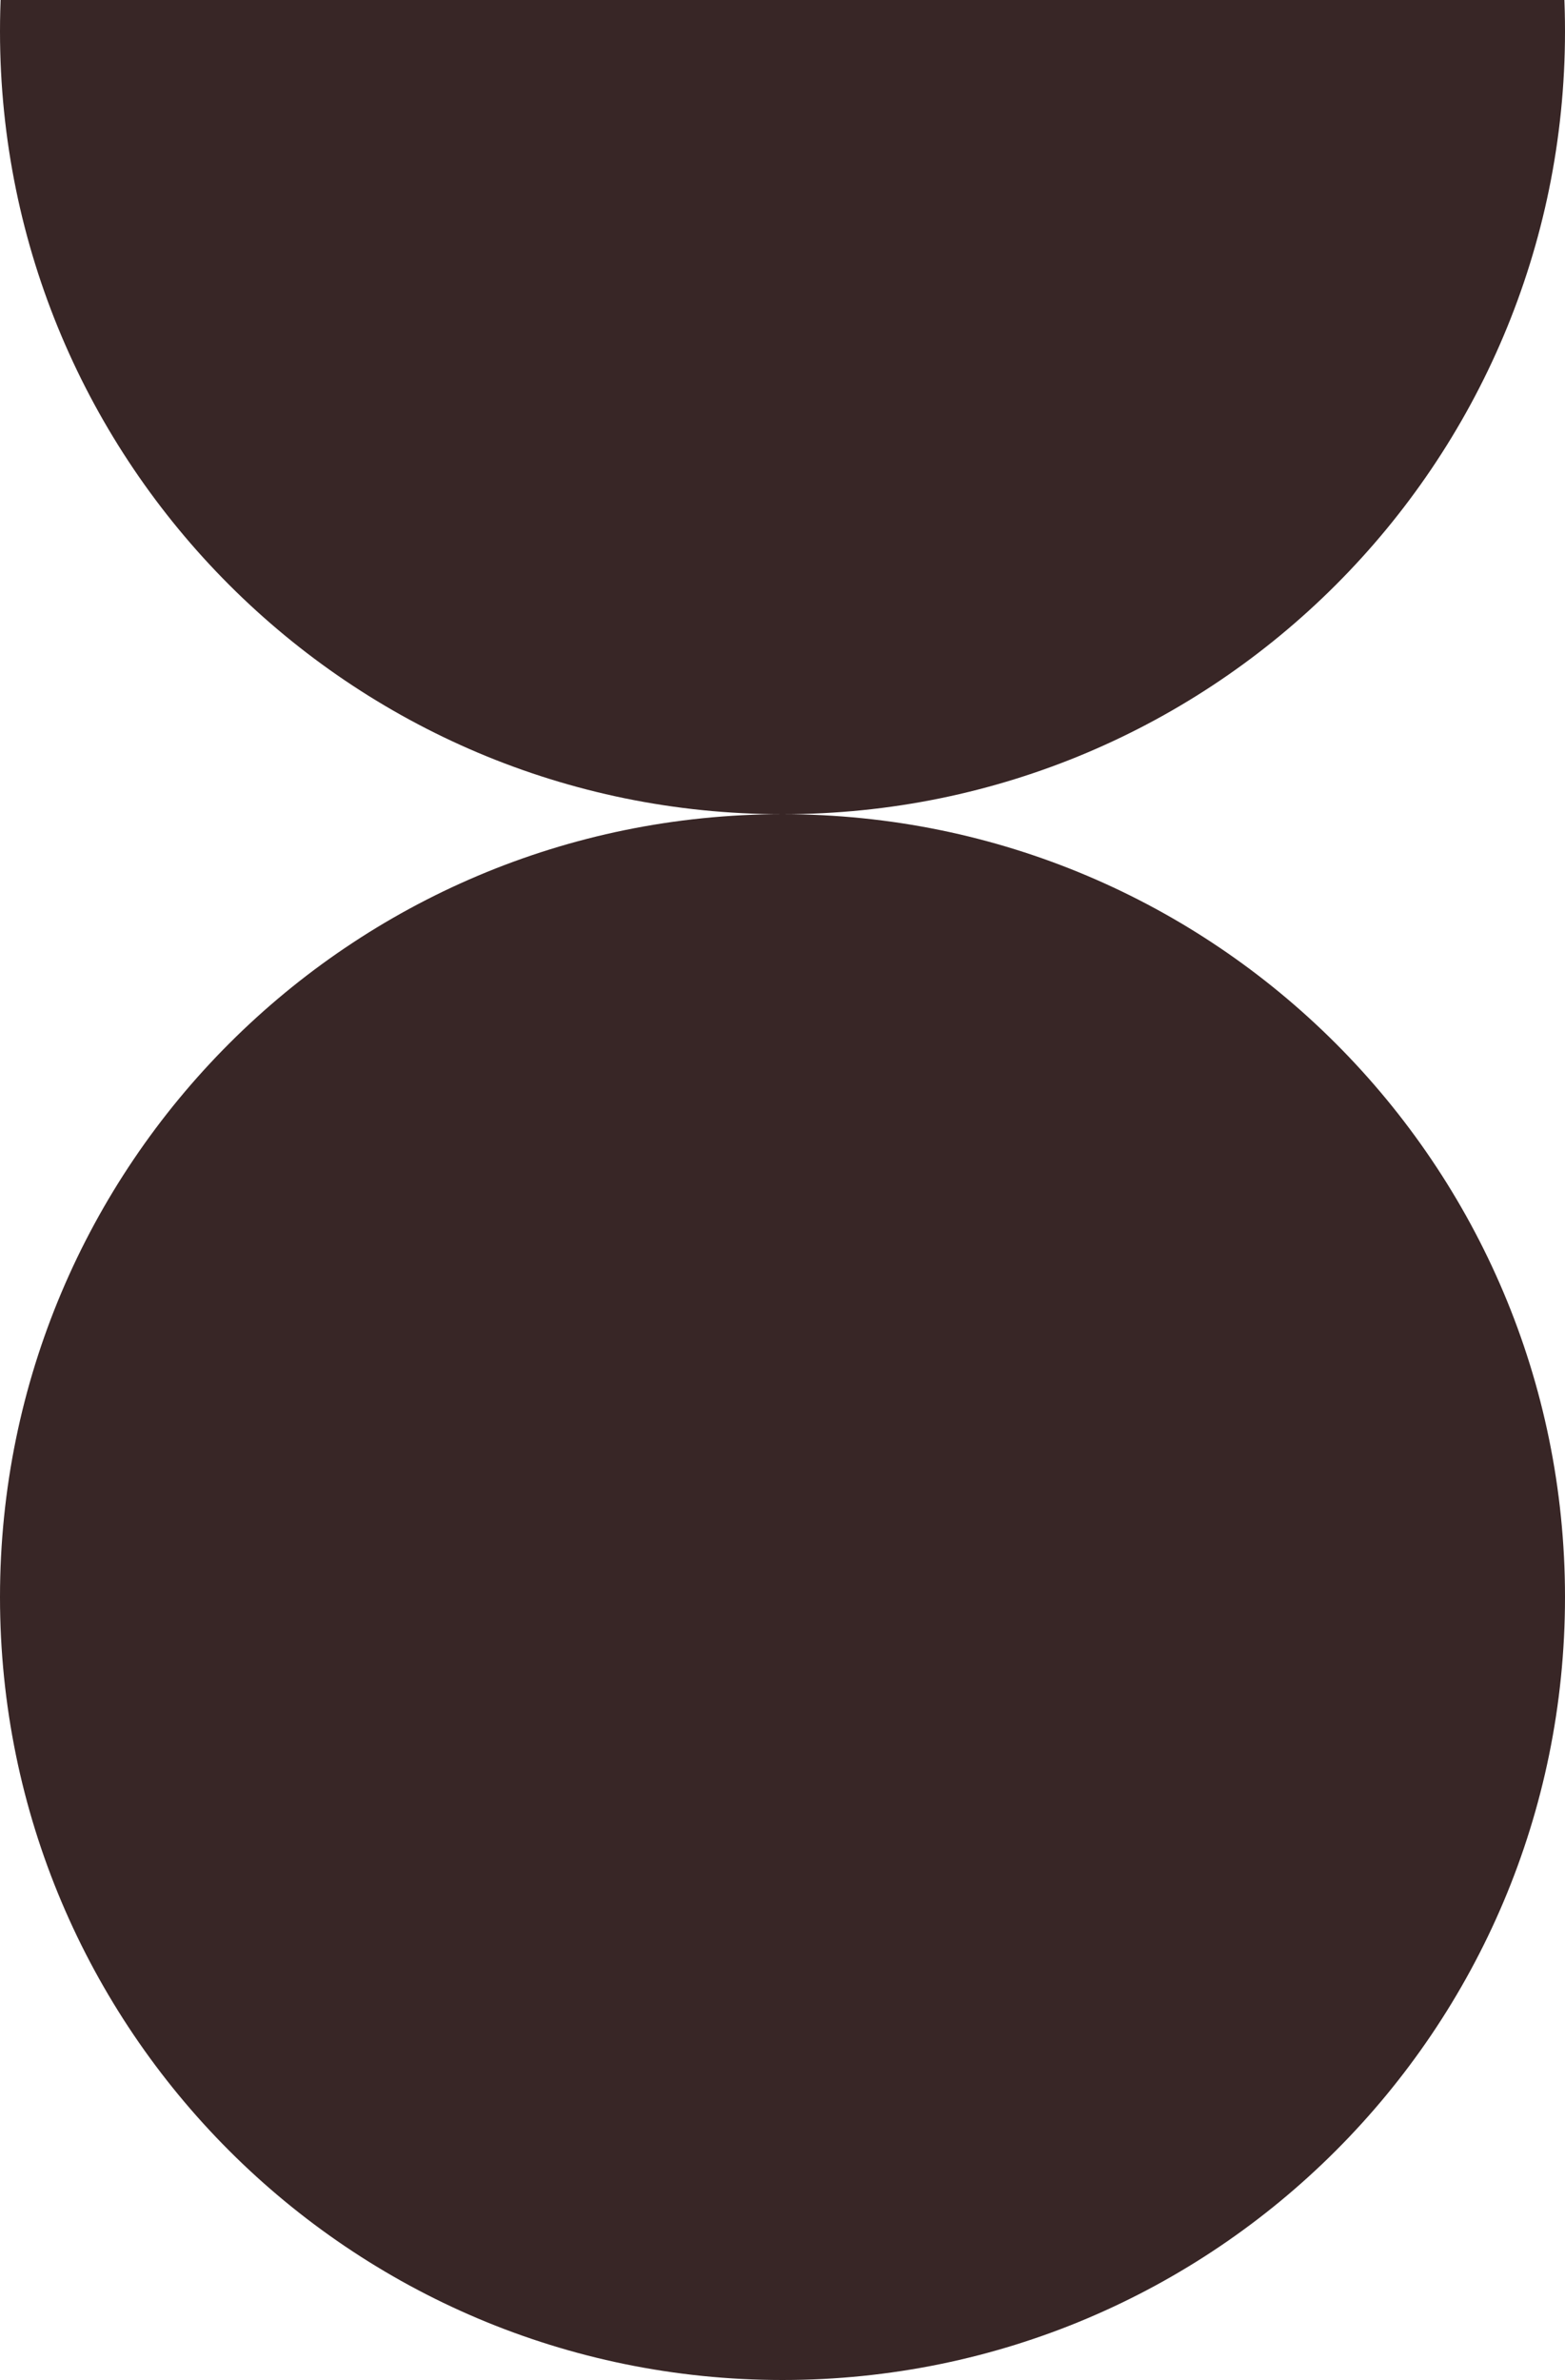 <svg width="100" height="152" viewBox="0 0 100 152" fill="none" xmlns="http://www.w3.org/2000/svg">
<path d="M100 102C100 129.614 77.614 152 50 152C22.386 152 0 129.614 0 102C0 74.386 22.386 52 50 52C77.614 52 100 74.386 100 102Z" fill="#382626"/>
<path d="M100 2C100 29.614 77.614 52 50 52C22.386 52 0 29.614 0 2C0 -25.614 22.386 -48 50 -48C77.614 -48 100 -25.614 100 2Z" fill="#382626"/>
</svg>
